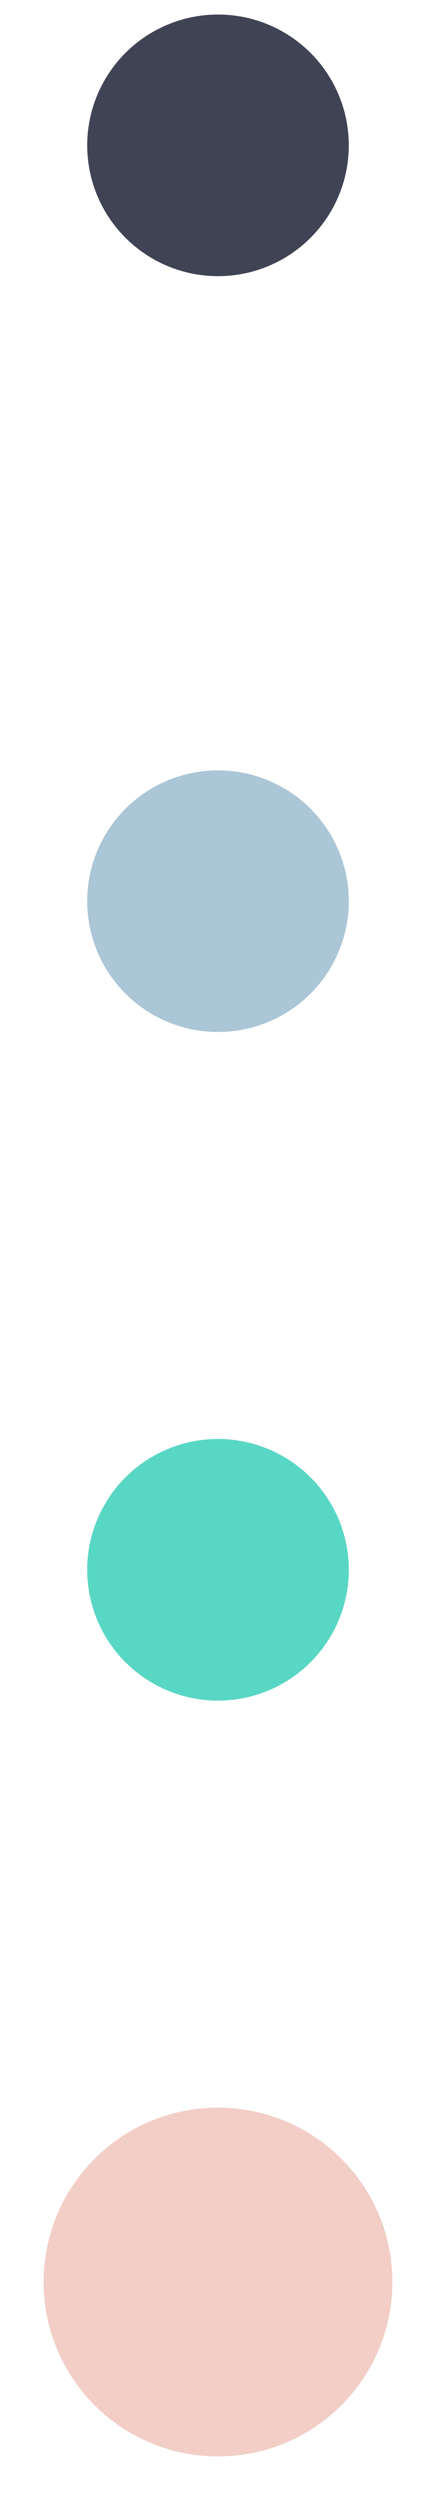 <svg width="30" height="172" viewBox="0 0 30 172" fill="none" xmlns="http://www.w3.org/2000/svg">
<g filter="url(#filter0_d_7_1345)">
<circle cx="15" cy="59" r="10" fill="#ABC6D6"/>
<circle cx="15" cy="59" r="9.5" stroke="white"/>
</g>
<circle cx="15" cy="10" r="9.5" fill="#404354" stroke="white"/>
<circle cx="15" cy="108" r="9.5" fill="#58D7C4" stroke="white"/>
<circle cx="15" cy="157" r="13.5" fill="#F2CEC6" stroke="white" stroke-width="3"/>
<circle cx="15" cy="24" r="1" fill="white"/>
<circle cx="15" cy="28" r="1" fill="white"/>
<circle cx="15" cy="32" r="1" fill="white"/>
<circle cx="15" cy="36" r="1" fill="white"/>
<circle cx="15" cy="40" r="1" fill="white"/>
<circle cx="15" cy="78" r="1" fill="white"/>
<circle cx="15" cy="82" r="1" fill="white"/>
<circle cx="15" cy="86" r="1" fill="white"/>
<circle cx="15" cy="90" r="1" fill="white"/>
<circle cx="15" cy="94" r="1" fill="white"/>
<circle cx="15" cy="126" r="1" fill="white"/>
<circle cx="15" cy="130" r="1" fill="white"/>
<circle cx="15" cy="134" r="1" fill="white"/>
<circle cx="15" cy="138" r="1" fill="white"/>
<defs>
<filter id="filter0_d_7_1345" x="1" y="48" width="28" height="28" filterUnits="userSpaceOnUse" color-interpolation-filters="sRGB">
<feFlood flood-opacity="0" result="BackgroundImageFix"/>
<feColorMatrix in="SourceAlpha" type="matrix" values="0 0 0 0 0 0 0 0 0 0 0 0 0 0 0 0 0 0 127 0" result="hardAlpha"/>
<feOffset dy="3"/>
<feGaussianBlur stdDeviation="2"/>
<feComposite in2="hardAlpha" operator="out"/>
<feColorMatrix type="matrix" values="0 0 0 0 0 0 0 0 0 0 0 0 0 0 0 0 0 0 0.2 0"/>
<feBlend mode="normal" in2="BackgroundImageFix" result="effect1_dropShadow_7_1345"/>
<feBlend mode="normal" in="SourceGraphic" in2="effect1_dropShadow_7_1345" result="shape"/>
</filter>
</defs>
</svg>

